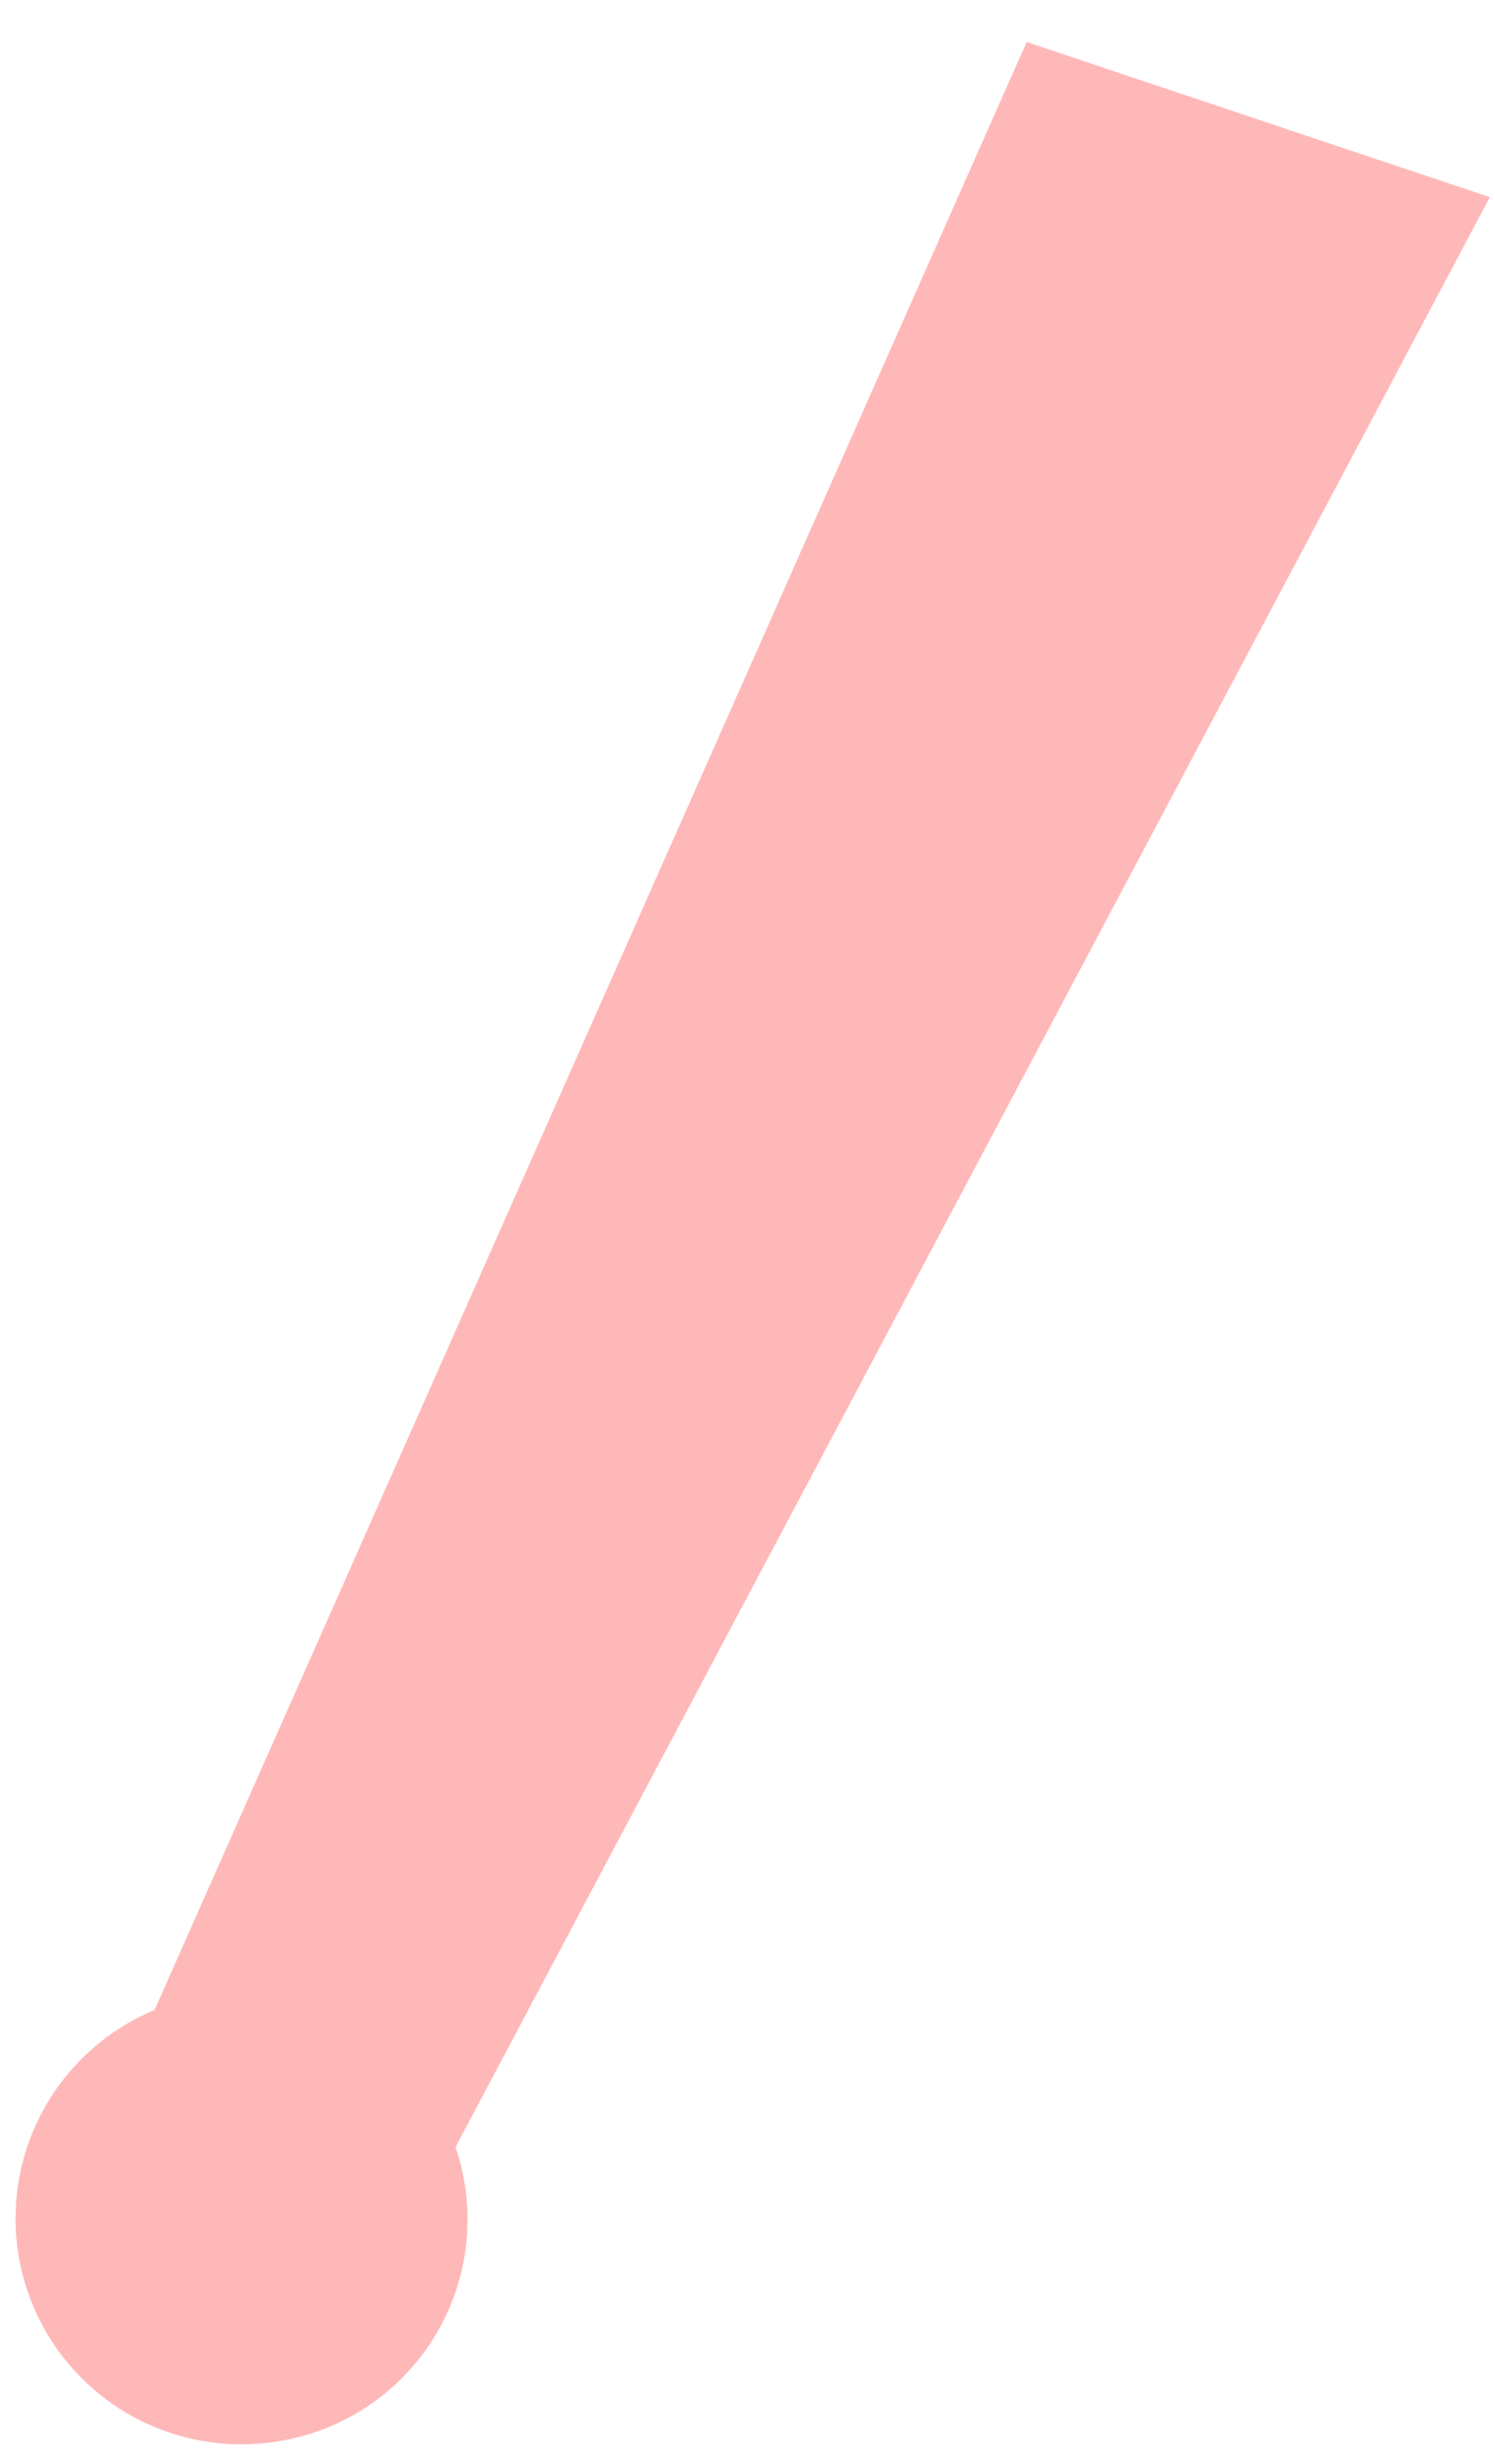 <svg width="34" height="56" viewBox="0 0 34 56" fill="none" xmlns="http://www.w3.org/2000/svg">
<path d="M6.298 55.494C7.036 55.381 7.74 55.108 8.361 54.693C8.982 54.279 9.505 53.733 9.892 53.095C10.28 52.457 10.522 51.742 10.603 51C10.684 50.258 10.601 49.508 10.36 48.801L33.882 4.481L23.349 0.955L3.515 45.686C2.354 46.169 1.411 47.061 0.865 48.192C0.318 49.324 0.205 50.617 0.548 51.825C0.891 53.034 1.666 54.075 2.726 54.752C3.786 55.428 5.056 55.692 6.298 55.494Z" fill="#FFB8B8"/>
</svg>

